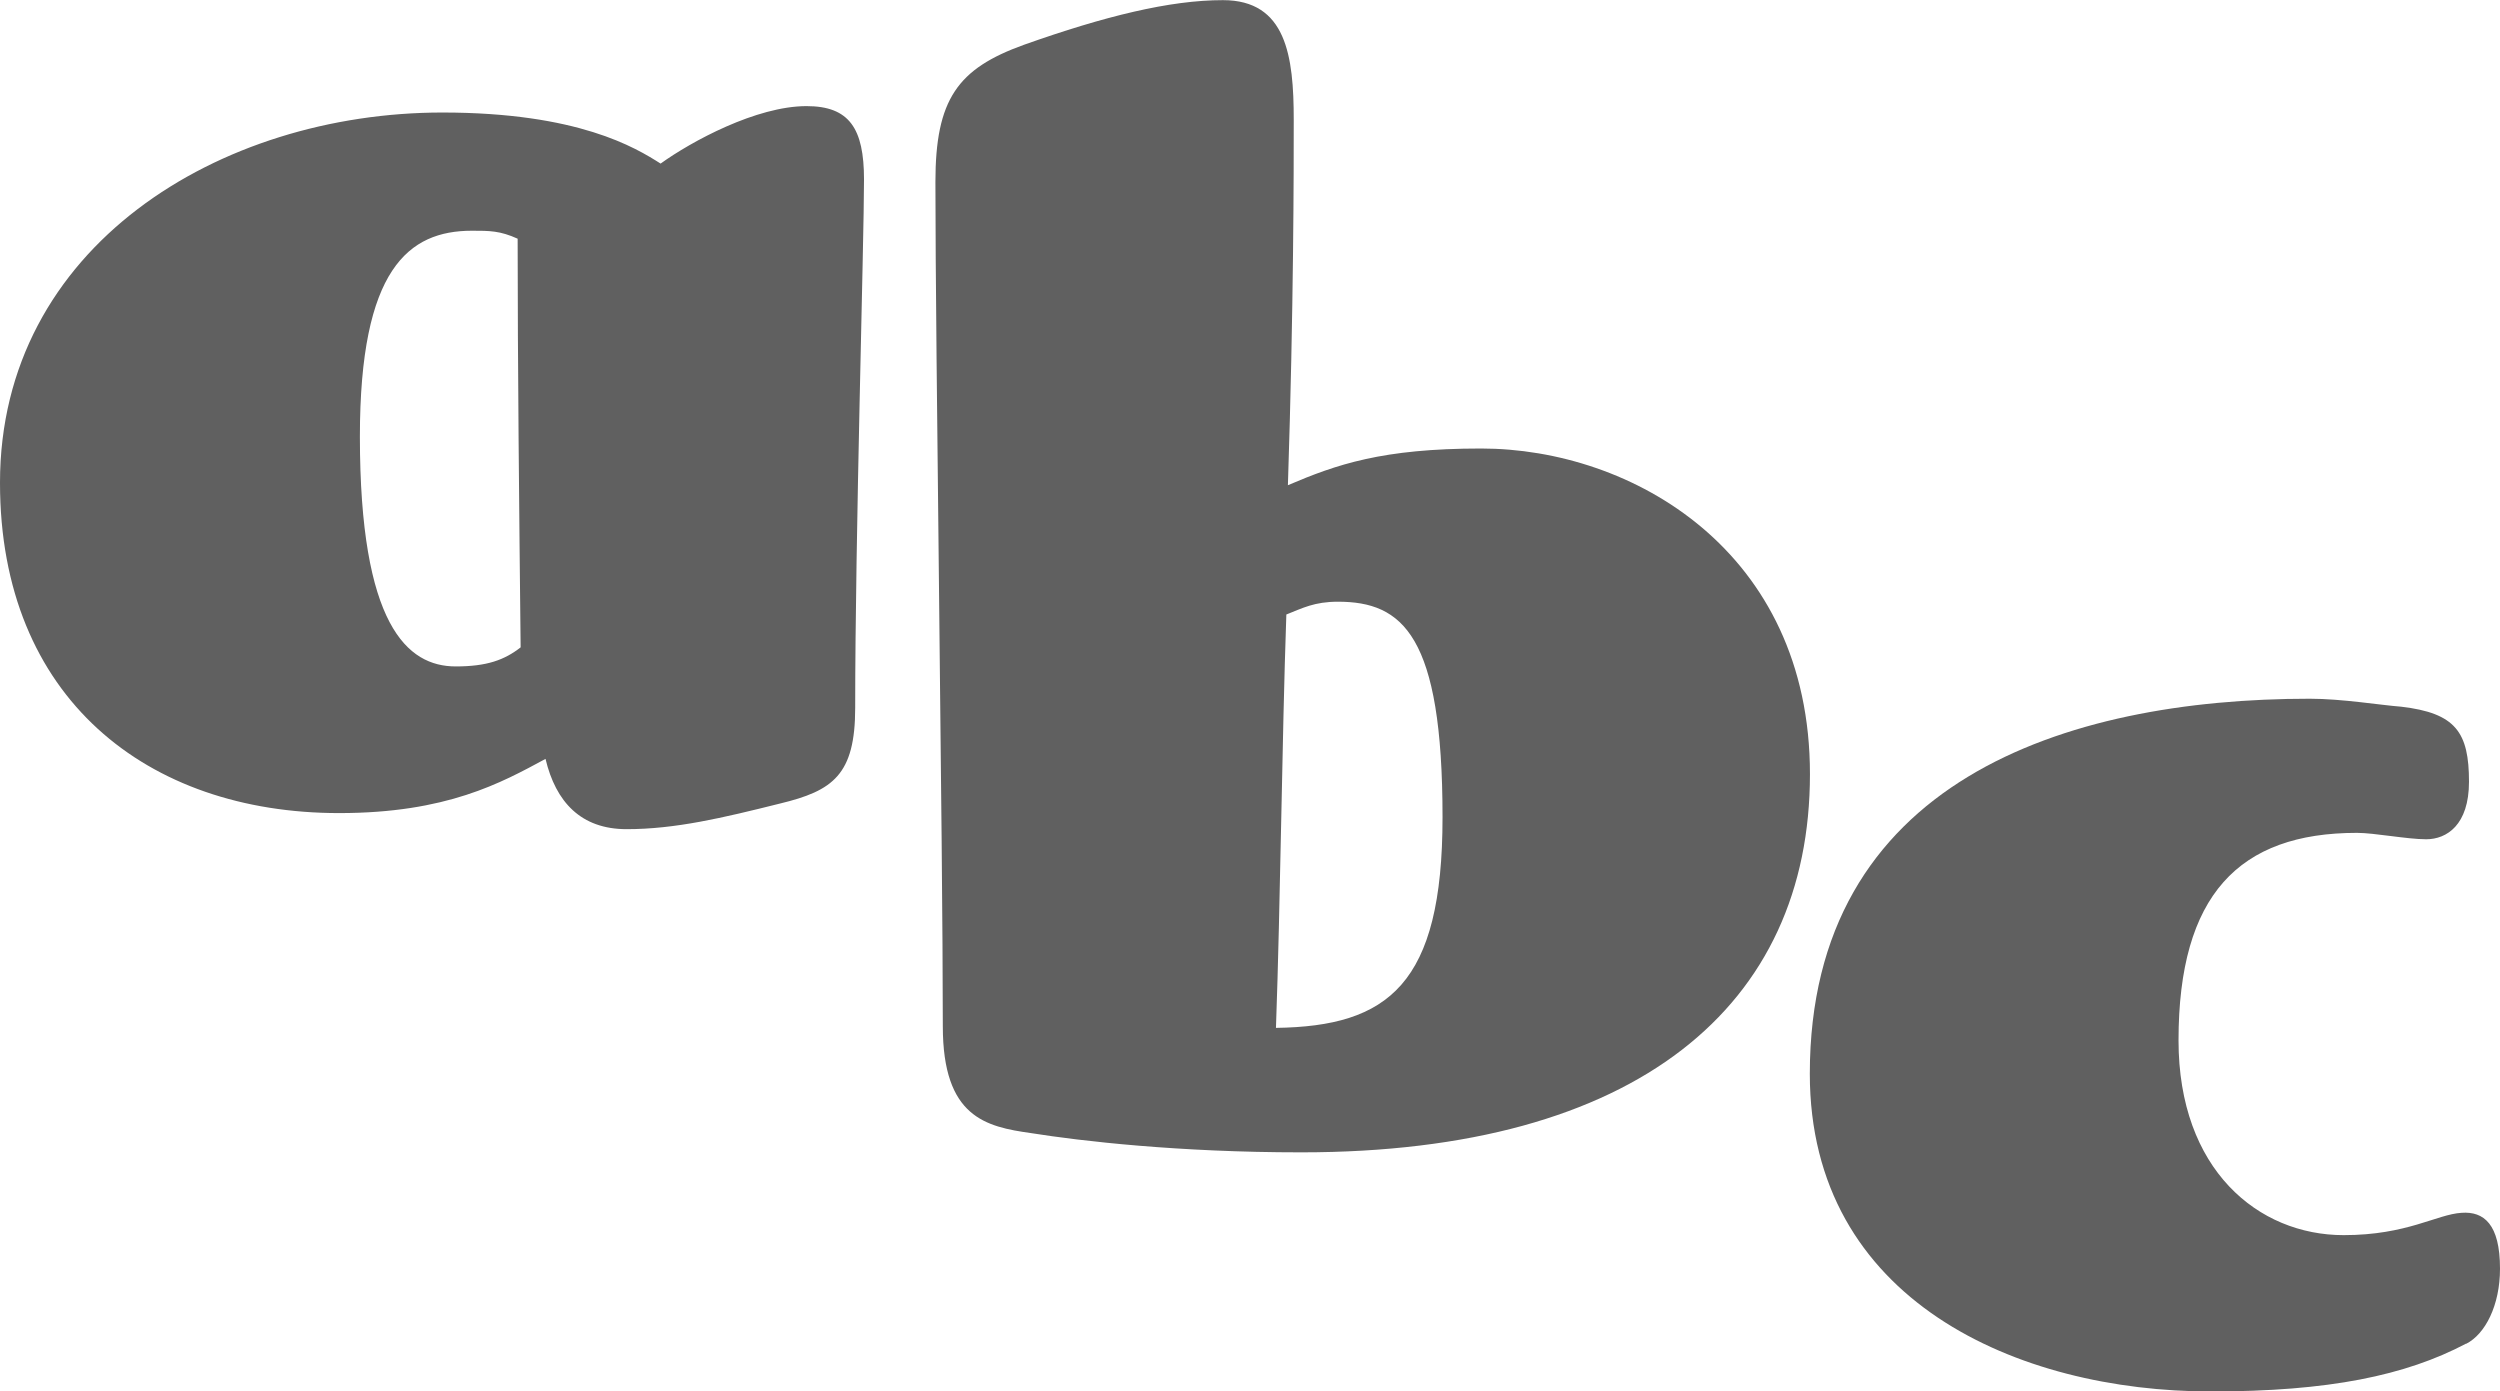 <?xml version="1.0" encoding="UTF-8"?><svg id="a" xmlns="http://www.w3.org/2000/svg" viewBox="0 0 17.575 9.782"><path d="M6.012,4.976c0,.471-.156,.583-.529,.673-.404,.101-.736,.18-1.078,.18-.321,0-.498-.191-.57-.494-.311,.168-.694,.381-1.451,.381-1.348,0-2.384-.808-2.384-2.322C0,1.733,1.545,.791,3.11,.791c.954,0,1.358,.247,1.534,.359,.218-.157,.674-.404,1.026-.404,.301,0,.404,.157,.404,.516,0,.438-.062,2.513-.062,3.714ZM3.639,1.678c-.124-.056-.197-.056-.321-.056-.446,0-.788,.269-.788,1.447,0,1.324,.332,1.616,.674,1.616,.218,0,.342-.045,.456-.134-.01-.943-.021-1.998-.021-2.872Z" style="fill:#606060;"/><path d="M9.147,8.101c-.86,0-1.545-.079-1.897-.135-.321-.045-.622-.112-.622-.751,0-1.279-.052-4.757-.052-5.935,0-.583,.156-.797,.622-.965,.57-.202,1.026-.314,1.399-.314,.446,0,.498,.393,.498,.841,0,.359,0,1.313-.041,2.569,.342-.146,.663-.258,1.358-.258,1.057,0,2.312,.718,2.312,2.289,0,1.627-1.213,2.659-3.576,2.659Zm.259-3.871c-.166,0-.249,.045-.363,.09-.031,.898-.041,2.008-.073,2.906,.788-.011,1.171-.303,1.171-1.481,0-1.279-.28-1.515-.736-1.515Z" style="fill:#606060;"/><path d="M17.336,9.446c-.425,.224-.964,.336-1.793,.336-1.358,0-2.82-.639-2.82-2.233,0-2.053,1.793-2.637,3.514-2.637,.228,0,.498,.045,.643,.056,.384,.045,.477,.18,.477,.528,0,.303-.156,.404-.301,.404-.135,0-.363-.045-.487-.045-.829,0-1.254,.437-1.254,1.459,0,.909,.56,1.369,1.161,1.369,.446,0,.653-.146,.829-.157,.156-.011,.27,.079,.27,.393,0,.258-.104,.46-.238,.528Z" style="fill:#606060;"/></svg>